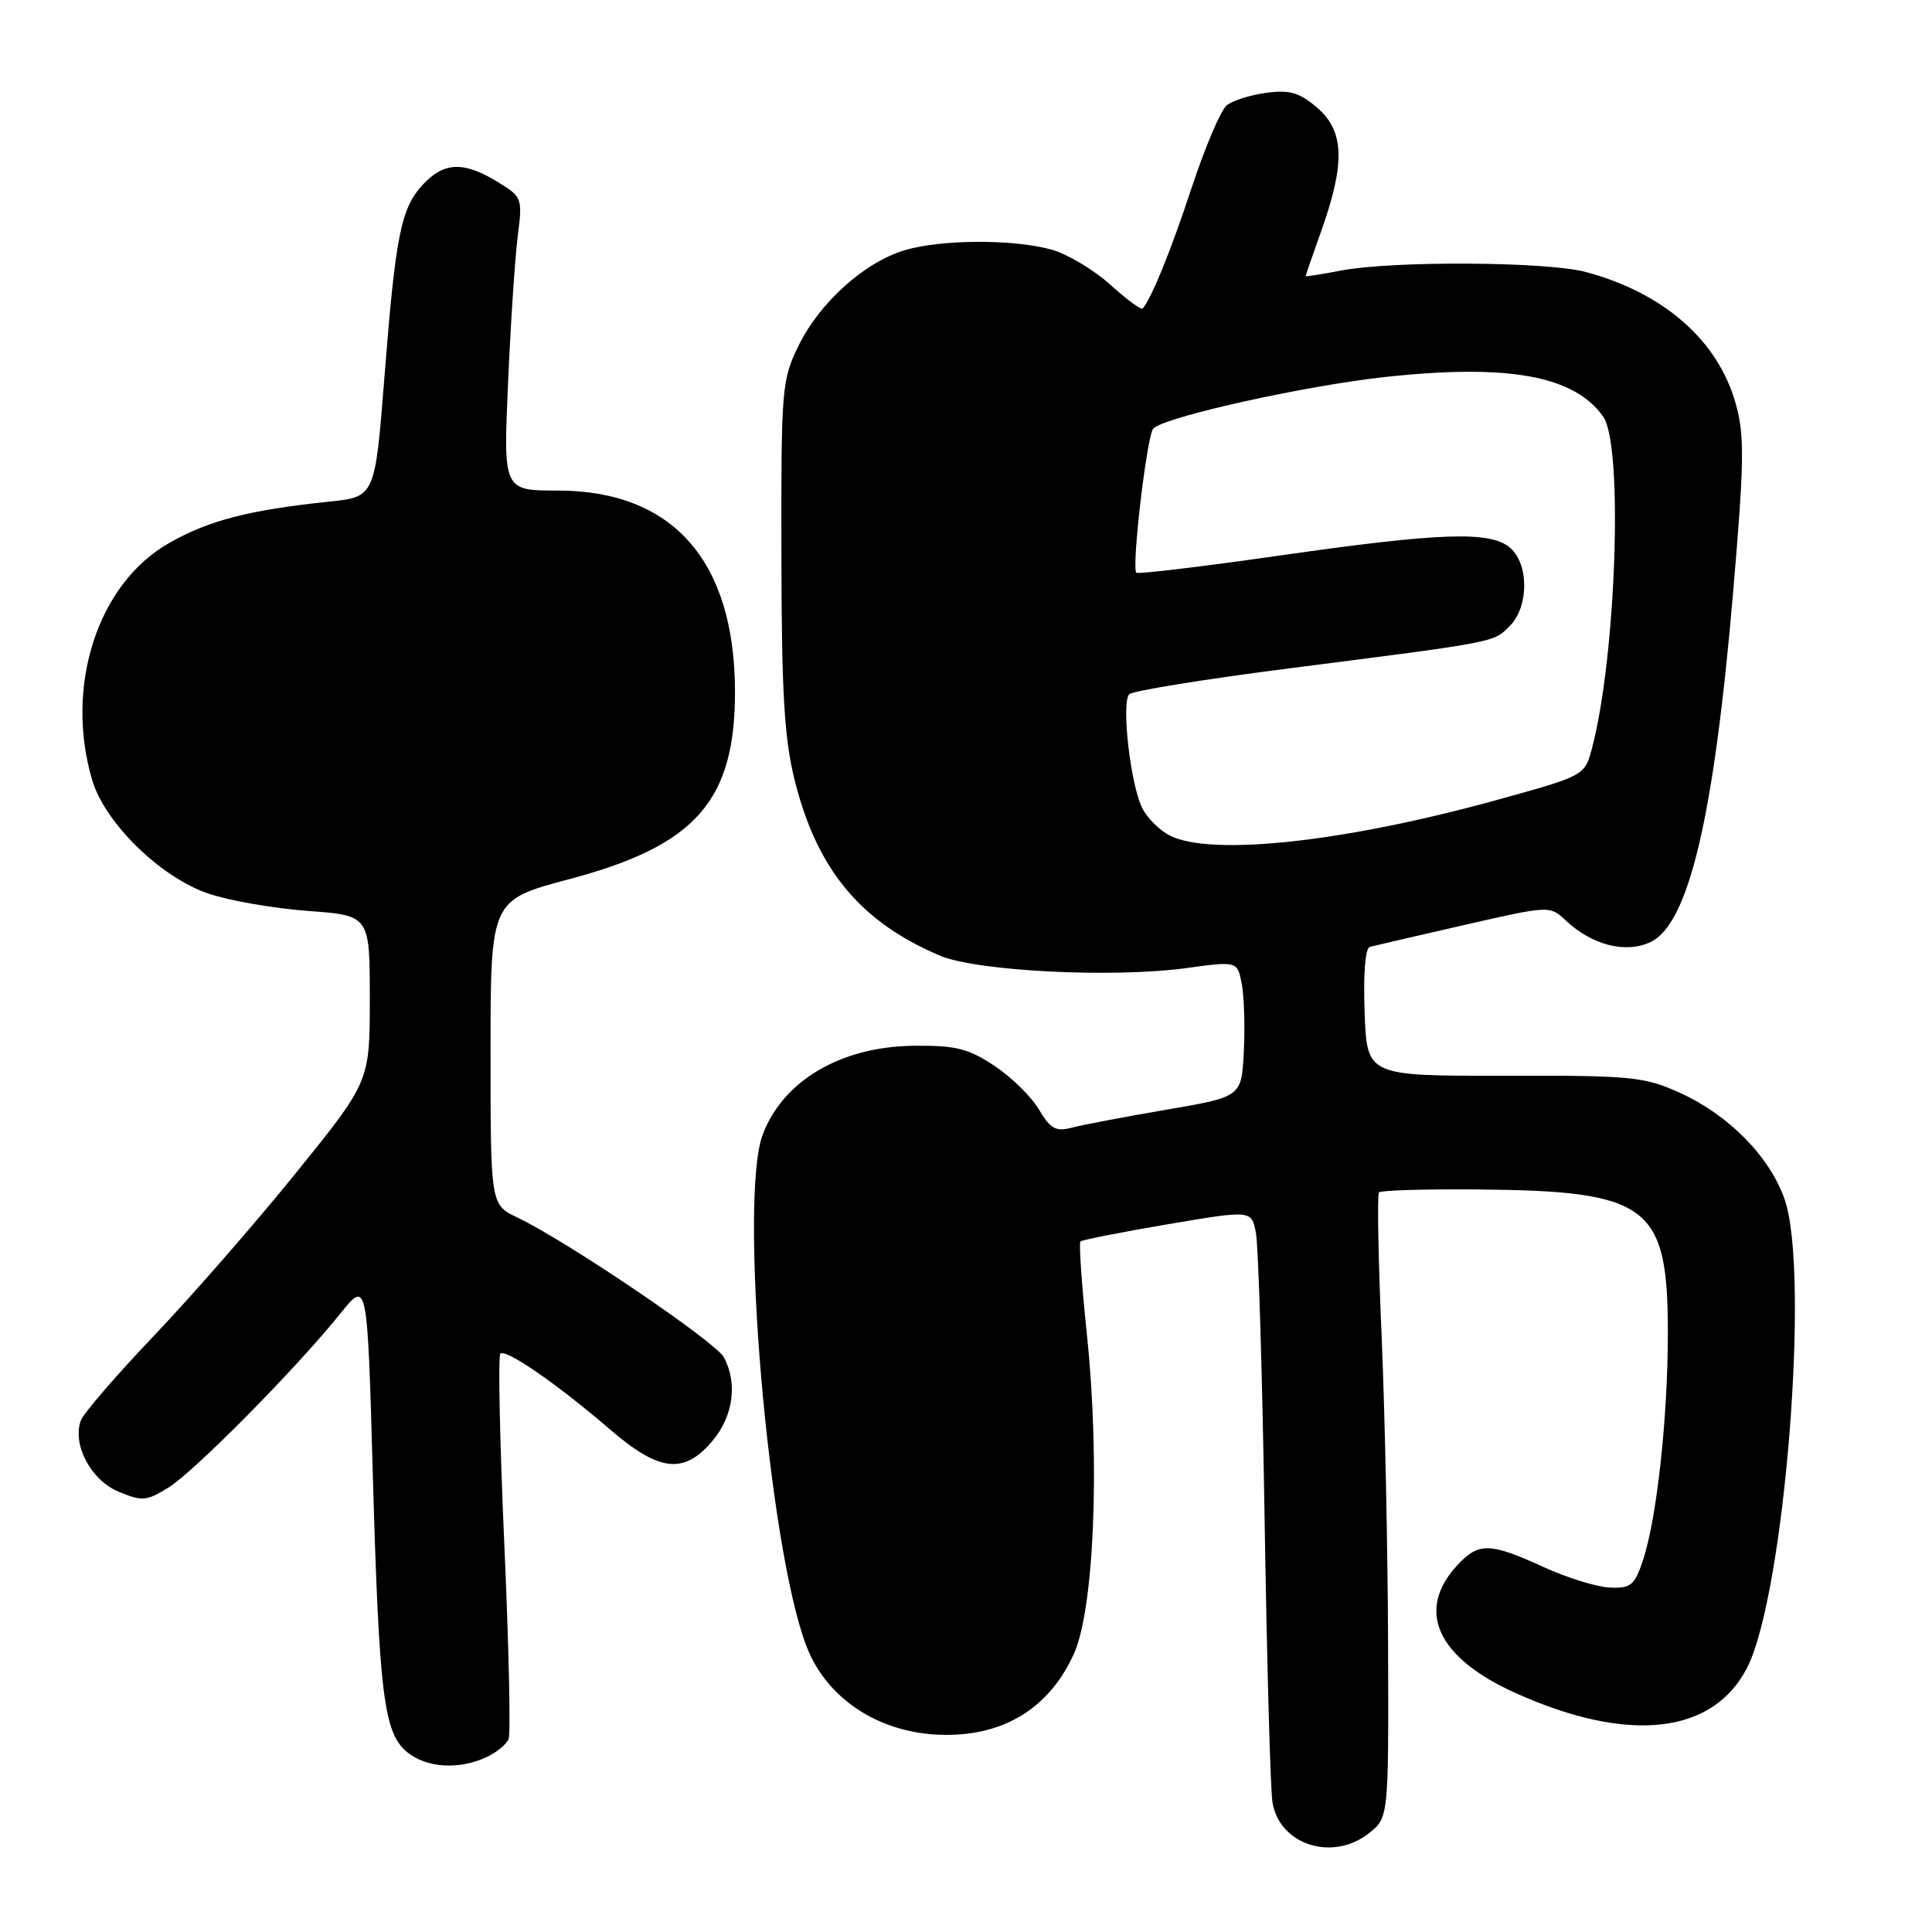 <?xml version="1.0" encoding="UTF-8" standalone="no"?>
<!DOCTYPE svg PUBLIC "-//W3C//DTD SVG 1.1//EN" "http://www.w3.org/Graphics/SVG/1.1/DTD/svg11.dtd" >
<svg xmlns="http://www.w3.org/2000/svg" xmlns:xlink="http://www.w3.org/1999/xlink" version="1.1" viewBox="0 0 256 256">
 <g >
 <path fill="currentColor"
d=" M 181.37 242.93 C 184.00 240.85 184.00 240.85 183.93 218.18 C 183.89 205.70 183.51 187.18 183.07 177.00 C 182.63 166.82 182.47 158.28 182.72 158.00 C 182.97 157.72 188.87 157.55 195.83 157.61 C 218.46 157.80 220.99 159.70 221.00 176.53 C 221.00 187.86 219.54 201.24 217.69 206.78 C 216.59 210.07 216.08 210.48 213.31 210.36 C 211.58 210.29 207.60 209.05 204.46 207.61 C 197.47 204.41 195.94 204.37 193.19 207.30 C 187.52 213.34 190.35 219.64 200.87 224.36 C 215.77 231.05 226.96 229.82 231.49 221.00 C 236.45 211.37 239.87 168.55 236.46 158.88 C 234.47 153.23 229.05 147.73 222.61 144.81 C 217.86 142.66 216.22 142.50 199.32 142.54 C 181.13 142.57 181.13 142.57 180.82 134.16 C 180.63 129.12 180.90 125.63 181.50 125.47 C 182.05 125.32 187.64 124.03 193.92 122.59 C 205.34 119.98 205.35 119.98 207.47 121.97 C 210.95 125.24 215.43 126.38 218.70 124.83 C 223.77 122.42 227.11 108.27 229.65 78.43 C 231.13 61.12 231.17 57.69 229.99 53.48 C 227.65 45.12 220.48 38.82 210.13 36.04 C 205.04 34.66 184.61 34.54 177.75 35.84 C 175.14 36.34 173.00 36.67 173.00 36.59 C 173.00 36.50 173.95 33.75 175.12 30.47 C 178.27 21.58 178.12 17.36 174.55 14.29 C 172.19 12.26 170.91 11.88 167.78 12.30 C 165.66 12.59 163.29 13.34 162.52 13.98 C 161.75 14.63 159.68 19.50 157.92 24.82 C 155.15 33.22 152.57 39.57 151.40 40.89 C 151.21 41.10 149.27 39.67 147.10 37.71 C 144.92 35.74 141.42 33.66 139.32 33.07 C 134.27 31.67 124.69 31.71 119.86 33.16 C 114.55 34.75 108.64 40.06 105.84 45.75 C 103.59 50.32 103.50 51.37 103.54 73.50 C 103.57 91.98 103.92 97.87 105.32 103.47 C 108.27 115.22 114.00 122.14 124.50 126.61 C 129.38 128.70 147.45 129.61 157.24 128.27 C 163.97 127.35 163.97 127.35 164.55 130.42 C 164.86 132.12 164.98 136.16 164.81 139.42 C 164.50 145.34 164.50 145.34 154.50 147.05 C 149.00 147.99 143.37 149.06 141.99 149.43 C 139.91 149.98 139.18 149.57 137.66 147.01 C 136.66 145.31 134.00 142.70 131.74 141.21 C 128.28 138.92 126.62 138.51 121.07 138.57 C 111.43 138.68 103.77 143.18 101.07 150.32 C 97.86 158.77 101.78 204.78 106.84 218.08 C 109.80 225.88 118.05 230.58 127.40 229.80 C 134.27 229.23 139.42 225.54 142.31 219.11 C 144.99 213.15 145.78 193.58 144.01 176.73 C 143.33 170.22 142.95 164.72 143.16 164.51 C 143.37 164.29 148.56 163.27 154.68 162.23 C 165.82 160.34 165.82 160.34 166.41 163.32 C 166.74 164.97 167.26 181.88 167.56 200.91 C 167.86 219.93 168.33 236.96 168.60 238.74 C 169.46 244.42 176.52 246.73 181.37 242.93 Z  M 64.40 232.86 C 65.77 232.24 67.12 231.13 67.40 230.41 C 67.68 229.68 67.42 218.03 66.82 204.51 C 66.22 190.99 65.99 179.68 66.30 179.37 C 67.00 178.67 73.84 183.39 80.83 189.41 C 87.37 195.04 90.64 195.40 94.41 190.92 C 97.16 187.65 97.76 183.29 95.92 179.85 C 94.82 177.80 75.12 164.46 68.58 161.34 C 65.00 159.63 65.00 159.63 65.00 139.44 C 65.00 119.26 65.00 119.26 75.44 116.49 C 92.22 112.04 97.44 106.10 97.39 91.50 C 97.32 74.26 89.11 65.00 73.89 65.00 C 66.69 65.00 66.69 65.00 67.32 50.75 C 67.66 42.91 68.24 34.17 68.60 31.32 C 69.25 26.23 69.20 26.09 65.88 24.07 C 61.46 21.37 58.85 21.46 56.09 24.40 C 53.13 27.56 52.43 31.00 50.94 49.96 C 49.69 65.84 49.69 65.84 43.60 66.47 C 32.94 67.59 27.64 68.96 22.35 71.99 C 12.92 77.37 8.54 90.97 12.22 103.38 C 13.90 109.03 21.22 116.20 27.54 118.38 C 30.27 119.32 36.21 120.36 40.75 120.70 C 49.00 121.30 49.00 121.30 49.00 132.30 C 49.00 143.31 49.00 143.31 39.25 155.38 C 33.89 162.01 25.41 171.73 20.42 176.97 C 15.43 182.21 11.06 187.27 10.71 188.22 C 9.55 191.41 12.04 196.12 15.70 197.65 C 18.83 198.96 19.41 198.91 22.32 197.11 C 25.75 194.99 39.27 181.31 45.10 174.05 C 48.67 169.61 48.67 169.61 49.39 195.05 C 50.23 224.65 50.84 229.65 53.98 232.19 C 56.53 234.25 60.75 234.53 64.40 232.86 Z  M 155.02 110.72 C 153.66 110.03 152.00 108.39 151.35 107.07 C 149.78 103.93 148.55 93.04 149.64 91.99 C 150.11 91.53 159.72 89.98 171.00 88.54 C 198.57 85.01 197.85 85.15 200.06 82.94 C 202.55 80.45 202.62 74.87 200.17 72.65 C 197.59 70.32 191.07 70.53 169.37 73.64 C 159.23 75.09 150.77 76.10 150.57 75.89 C 149.91 75.21 151.98 57.62 152.82 56.78 C 154.38 55.22 173.02 51.08 183.65 49.94 C 199.90 48.19 208.64 49.79 212.44 55.22 C 215.11 59.02 214.15 87.00 210.95 99.14 C 209.98 102.78 209.98 102.78 198.45 105.97 C 178.28 111.56 160.52 113.50 155.02 110.72 Z "/>
</g>
</svg>